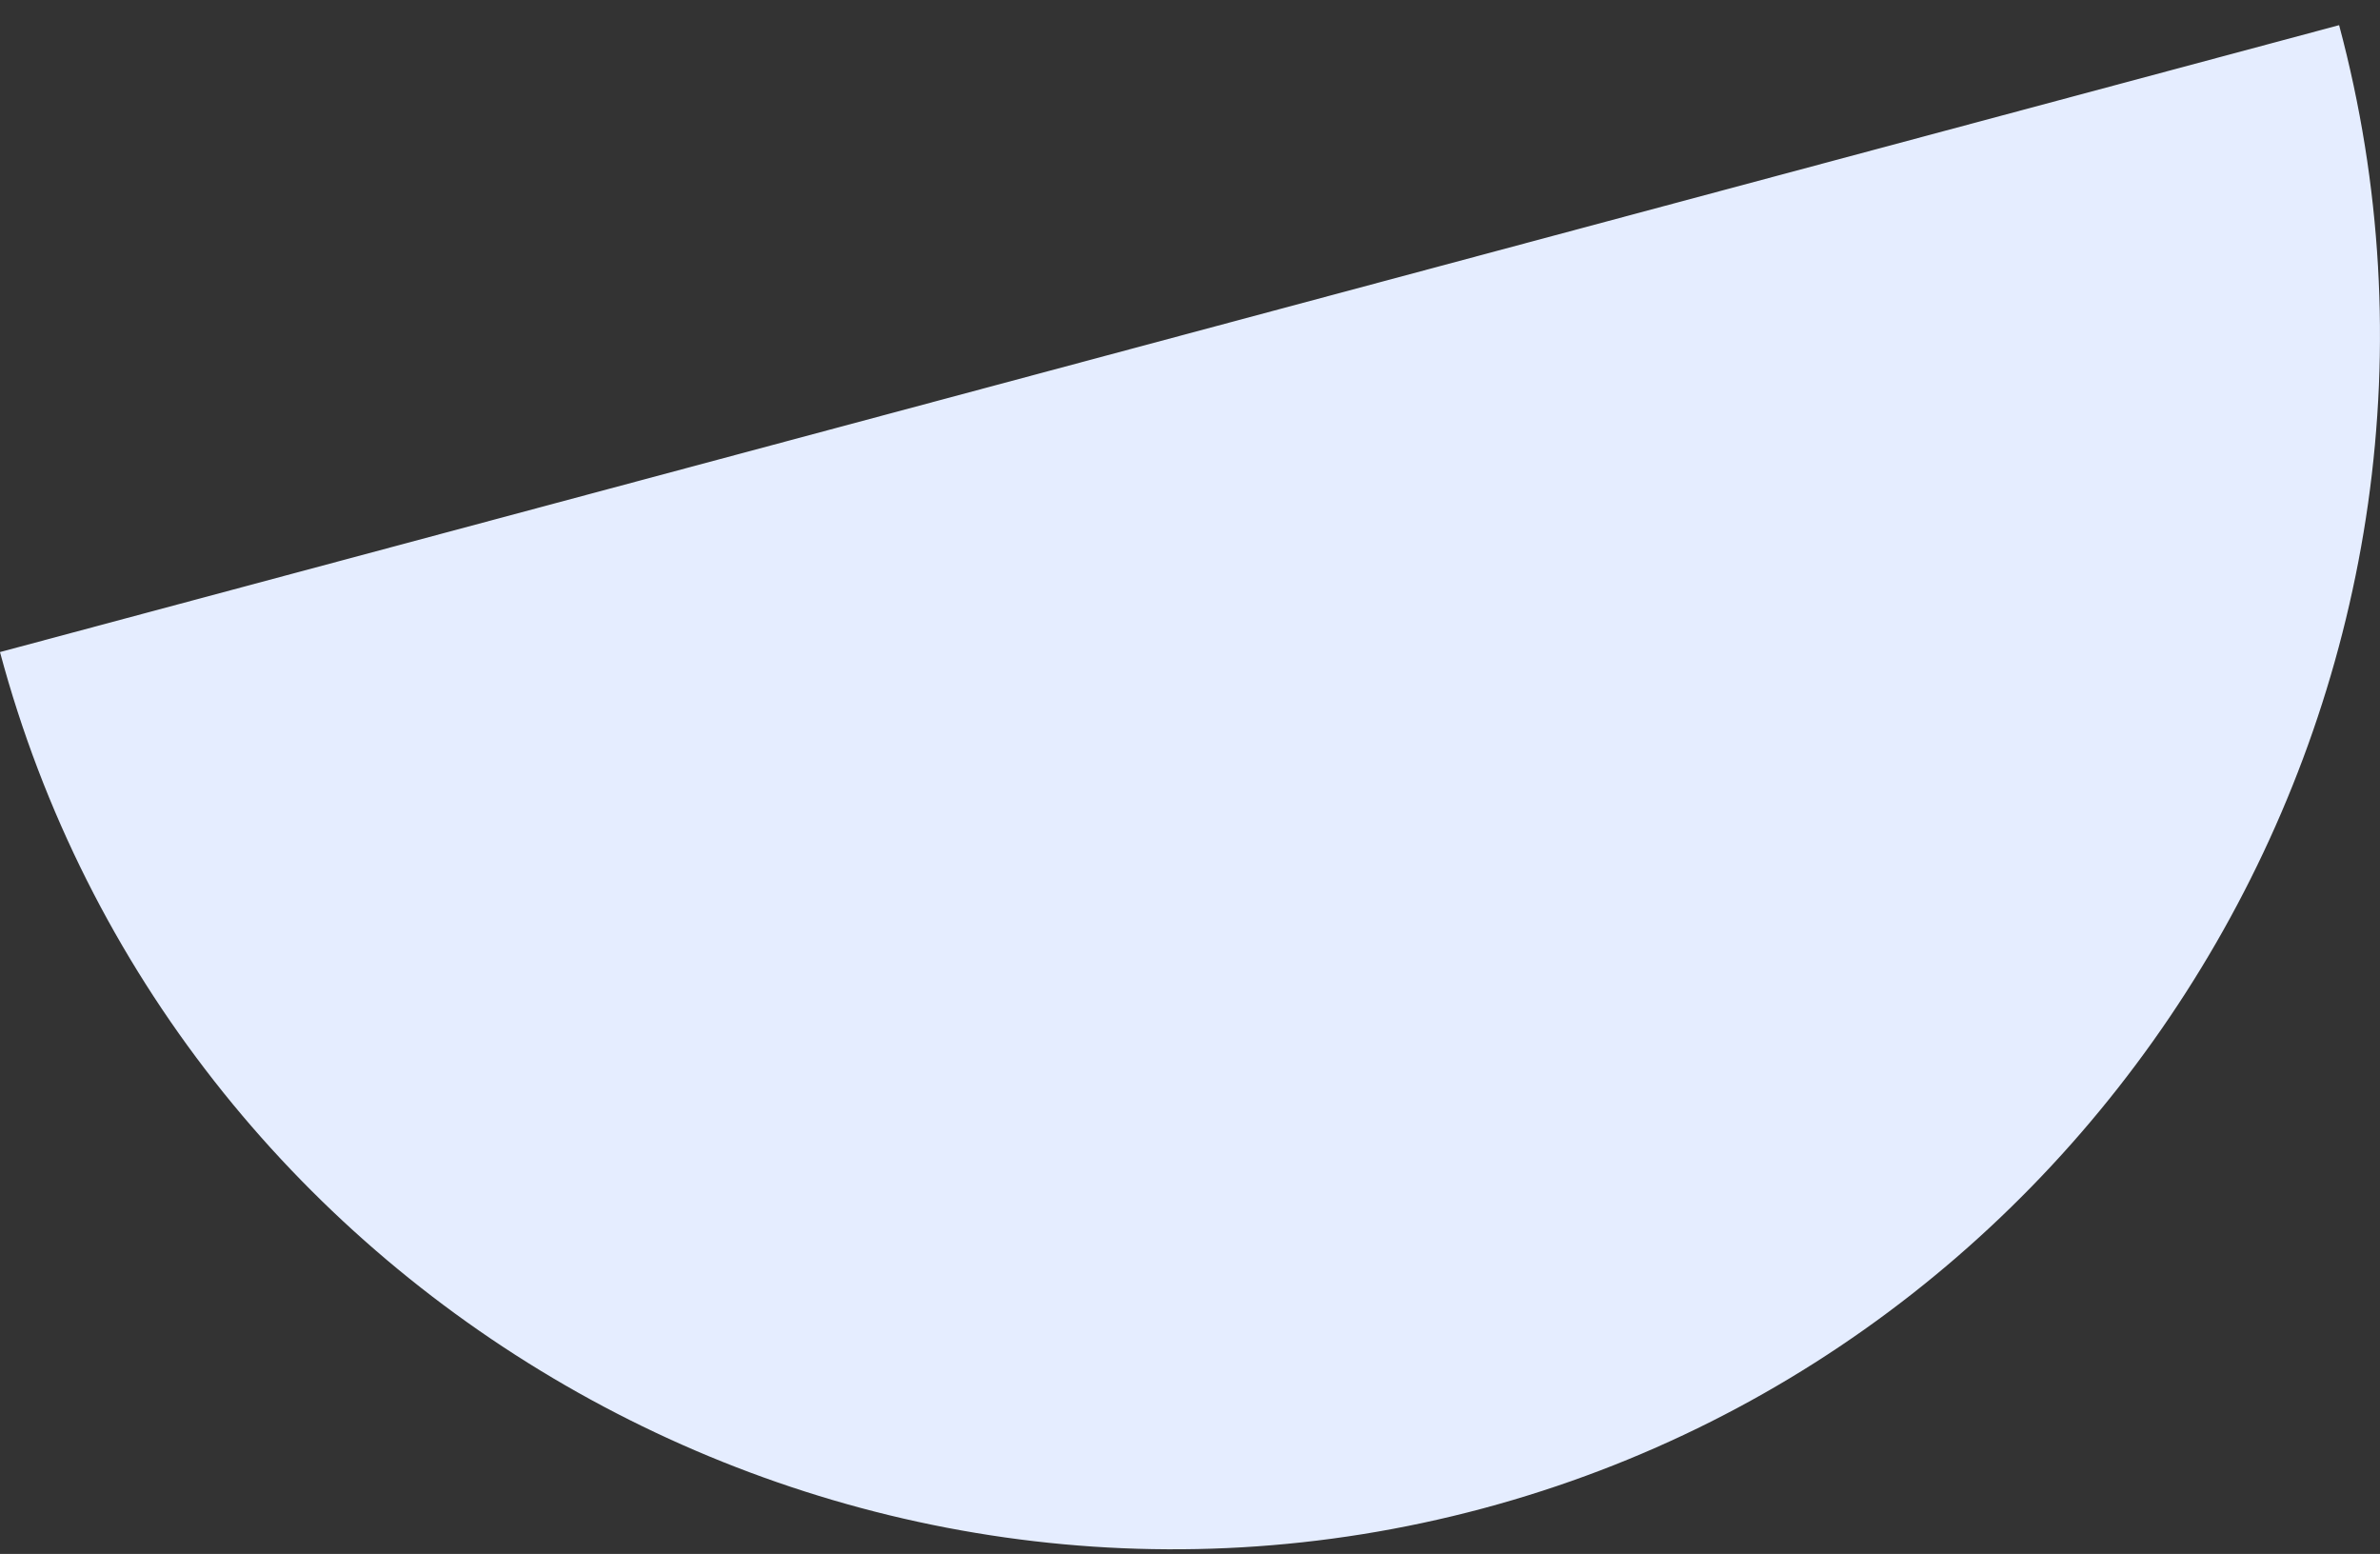 <svg width="72" height="47" viewBox="0 0 72 47" fill="none" xmlns="http://www.w3.org/2000/svg">
<rect x="0" y="0" width="72" height="47" fill="#333333" stroke="none"/>
<path d="M-8.46594e-05 19.722L70.763 0.761C75.963 20.169 64.272 40.422 44.862 45.623C25.452 50.824 5.2 39.13 -8.46594e-05 19.722Z" fill="#E5EDFF"/>
</svg>
